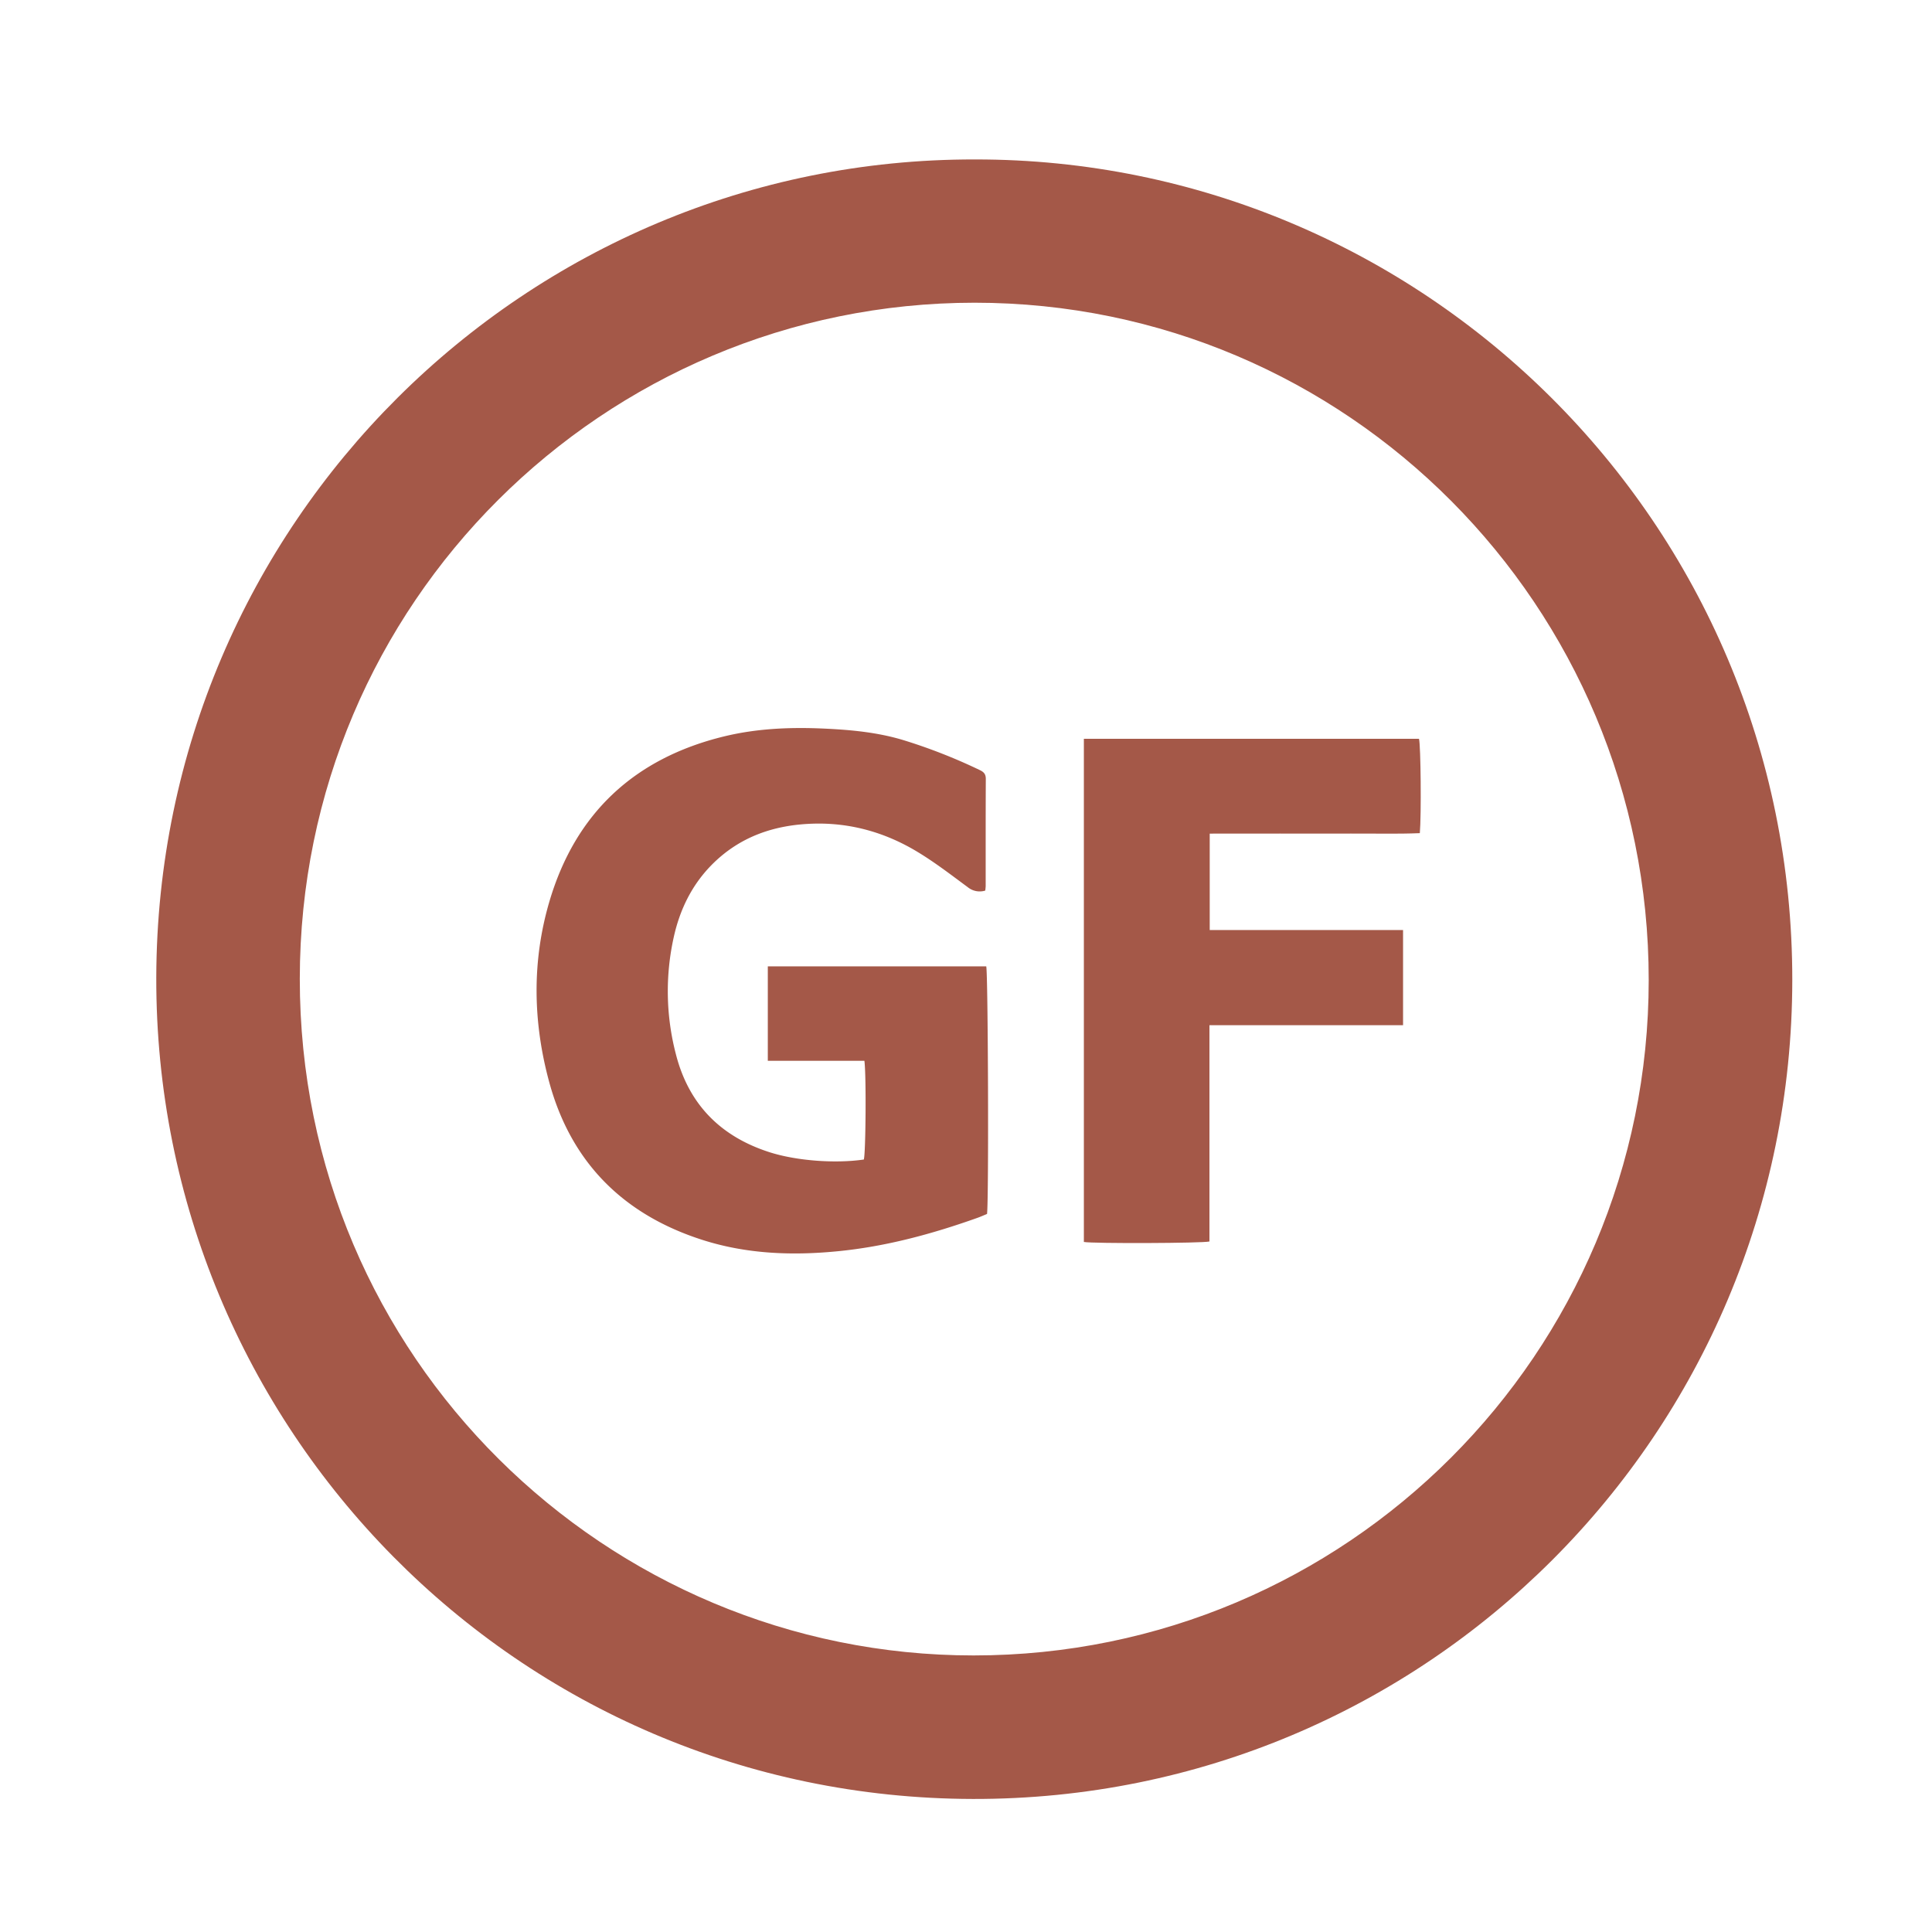 <svg id="Layer_1" data-name="Layer 1" xmlns="http://www.w3.org/2000/svg" viewBox="0 0 1080 1080"><defs><style>.cls-1{fill:#a45848;}</style></defs><g id="JqPtmB"><path class="cls-1" d="M545,89.13c249.46-.33,457.13,202.28,456.9,458.82-.22,253.39-204.75,458.2-458,457.68C289.07,1005.1,86.73,798,87.36,546.33,88,292.56,293.77,88.66,545,89.13Zm-.2,80.09c-207.28.1-377.11,167.85-377.21,377.9C167.46,759,339.06,925.45,544.27,925.4c208.44,0,377.35-168.93,377.37-377.54C921.67,338.67,753,169.22,544.78,169.22Z"/><path class="cls-1" d="M483.21,593h-54V540.2h122.1c1,3.24,1.49,129.22.45,138.41-1.7.69-3.56,1.53-5.47,2.21-25.29,9-51.09,16-77.87,18.62-25.6,2.53-51.05,1.58-75.74-6.32C348.51,679,319.22,649.86,307,604.84c-9.11-33.52-9.72-67.51.13-100.93,14.55-49.32,47.53-80,97.45-92.21,18.6-4.55,37.59-5.3,56.66-4.39,14.59.69,29.08,2.06,43.16,6.24a306.53,306.53,0,0,1,43.31,16.93c2.29,1.07,3.38,2.3,3.36,5-.1,20-.06,39.93-.07,59.9a24.59,24.59,0,0,1-.25,2.47,10.54,10.54,0,0,1-9.74-1.89c-9.55-7.05-19-14.36-29.19-20.39-17.34-10.26-36.29-15.63-56.64-15.15-22.24.54-42,7.25-57.84,23.56-10.77,11.12-17.28,24.62-20.63,39.54a139.25,139.25,0,0,0,1.15,65.91c7.16,27.94,25,45.93,52.37,54.68,15,4.79,36.64,6.41,52.65,4.07C483.94,644.91,484.3,601.26,483.21,593Z"/><path class="cls-1" d="M676.24,466v53.9H784.32v53.19H676.09V694c-3.92,1-65.05,1.21-70.2.27V413H793.23c1,3.66,1.34,42.66.46,52.74-12.83.53-25.75.16-38.65.23-13.15.07-26.3,0-39.45,0Z"/></g></svg>